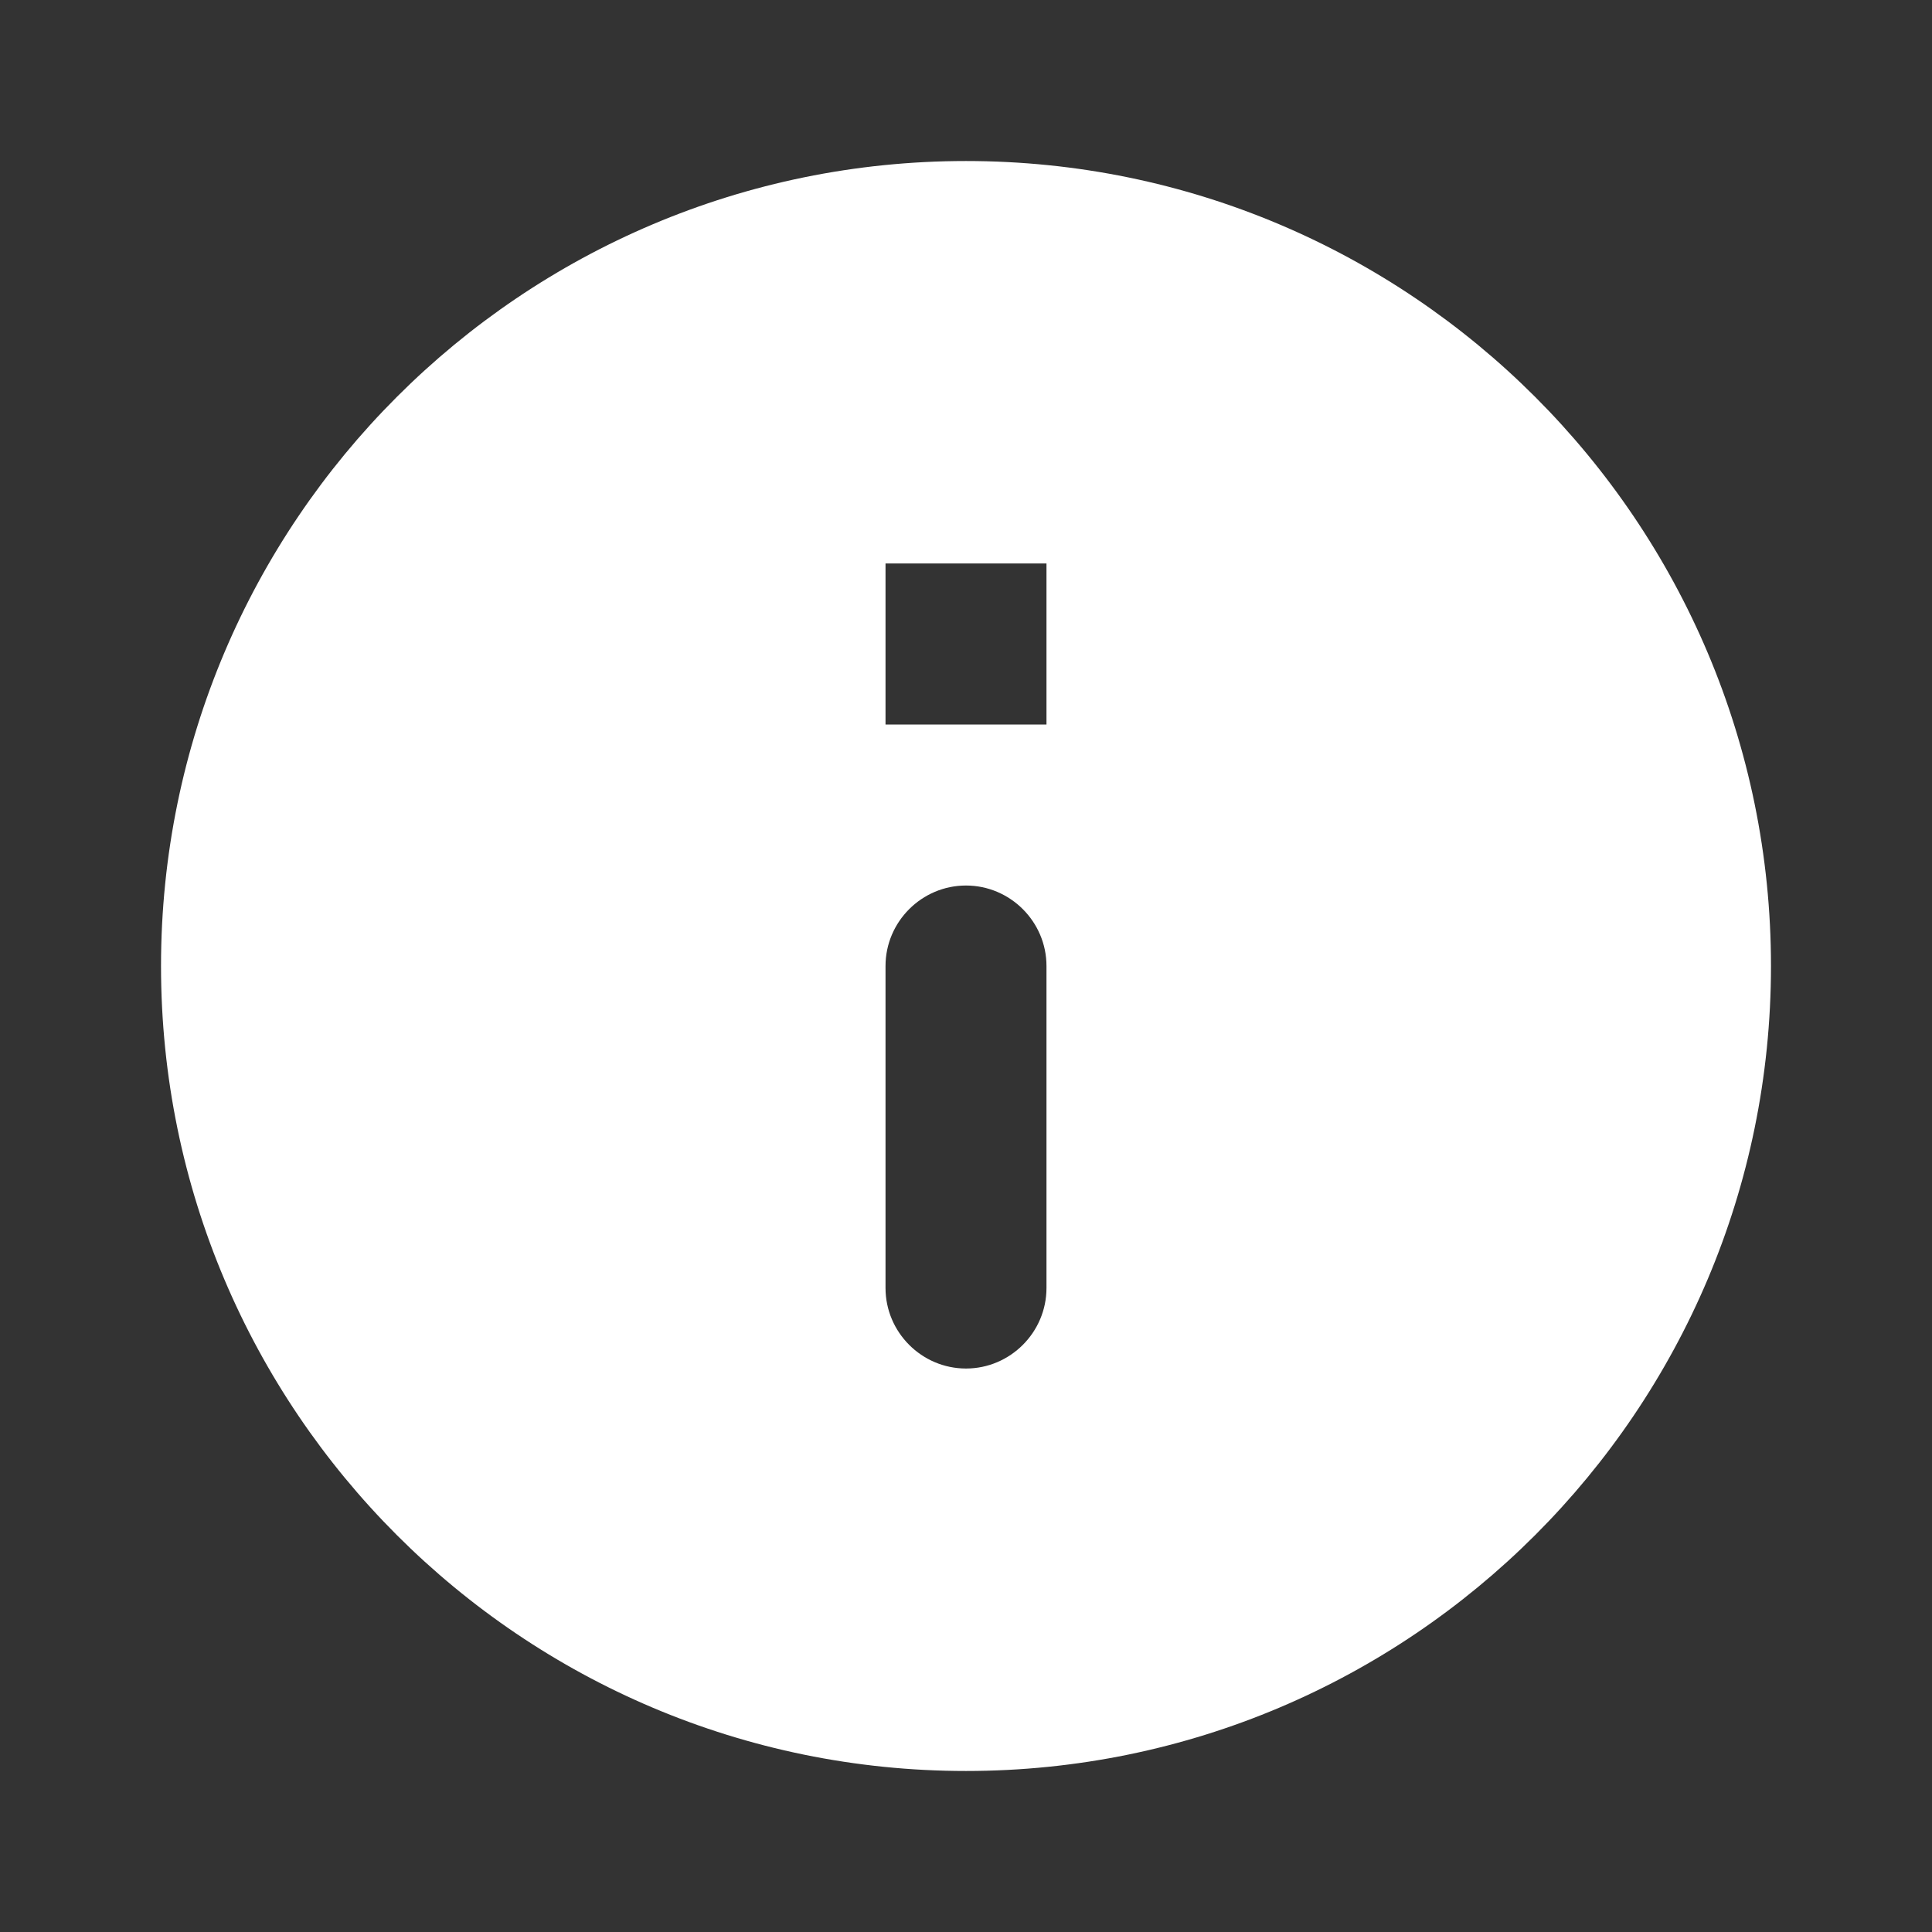 <svg width="32" height="32" viewBox="0 0 32 32" fill="none" xmlns="http://www.w3.org/2000/svg">
<rect x="0" y="0" width="32" height="32" fill="#333333" stroke="none"/>
<path d="M16 2.667C8.64 2.667 2.667 8.64 2.667 16C2.667 23.36 8.64 29.333 16 29.333C23.36 29.333 29.333 23.36 29.333 16C29.333 8.64 23.36 2.667 16 2.667ZM16 22.667C15.267 22.667 14.667 22.067 14.667 21.333V16C14.667 15.267 15.267 14.667 16 14.667C16.733 14.667 17.333 15.267 17.333 16V21.333C17.333 22.067 16.733 22.667 16 22.667ZM17.333 12H14.667V9.333H17.333V12Z" fill="white"/>
</svg>

